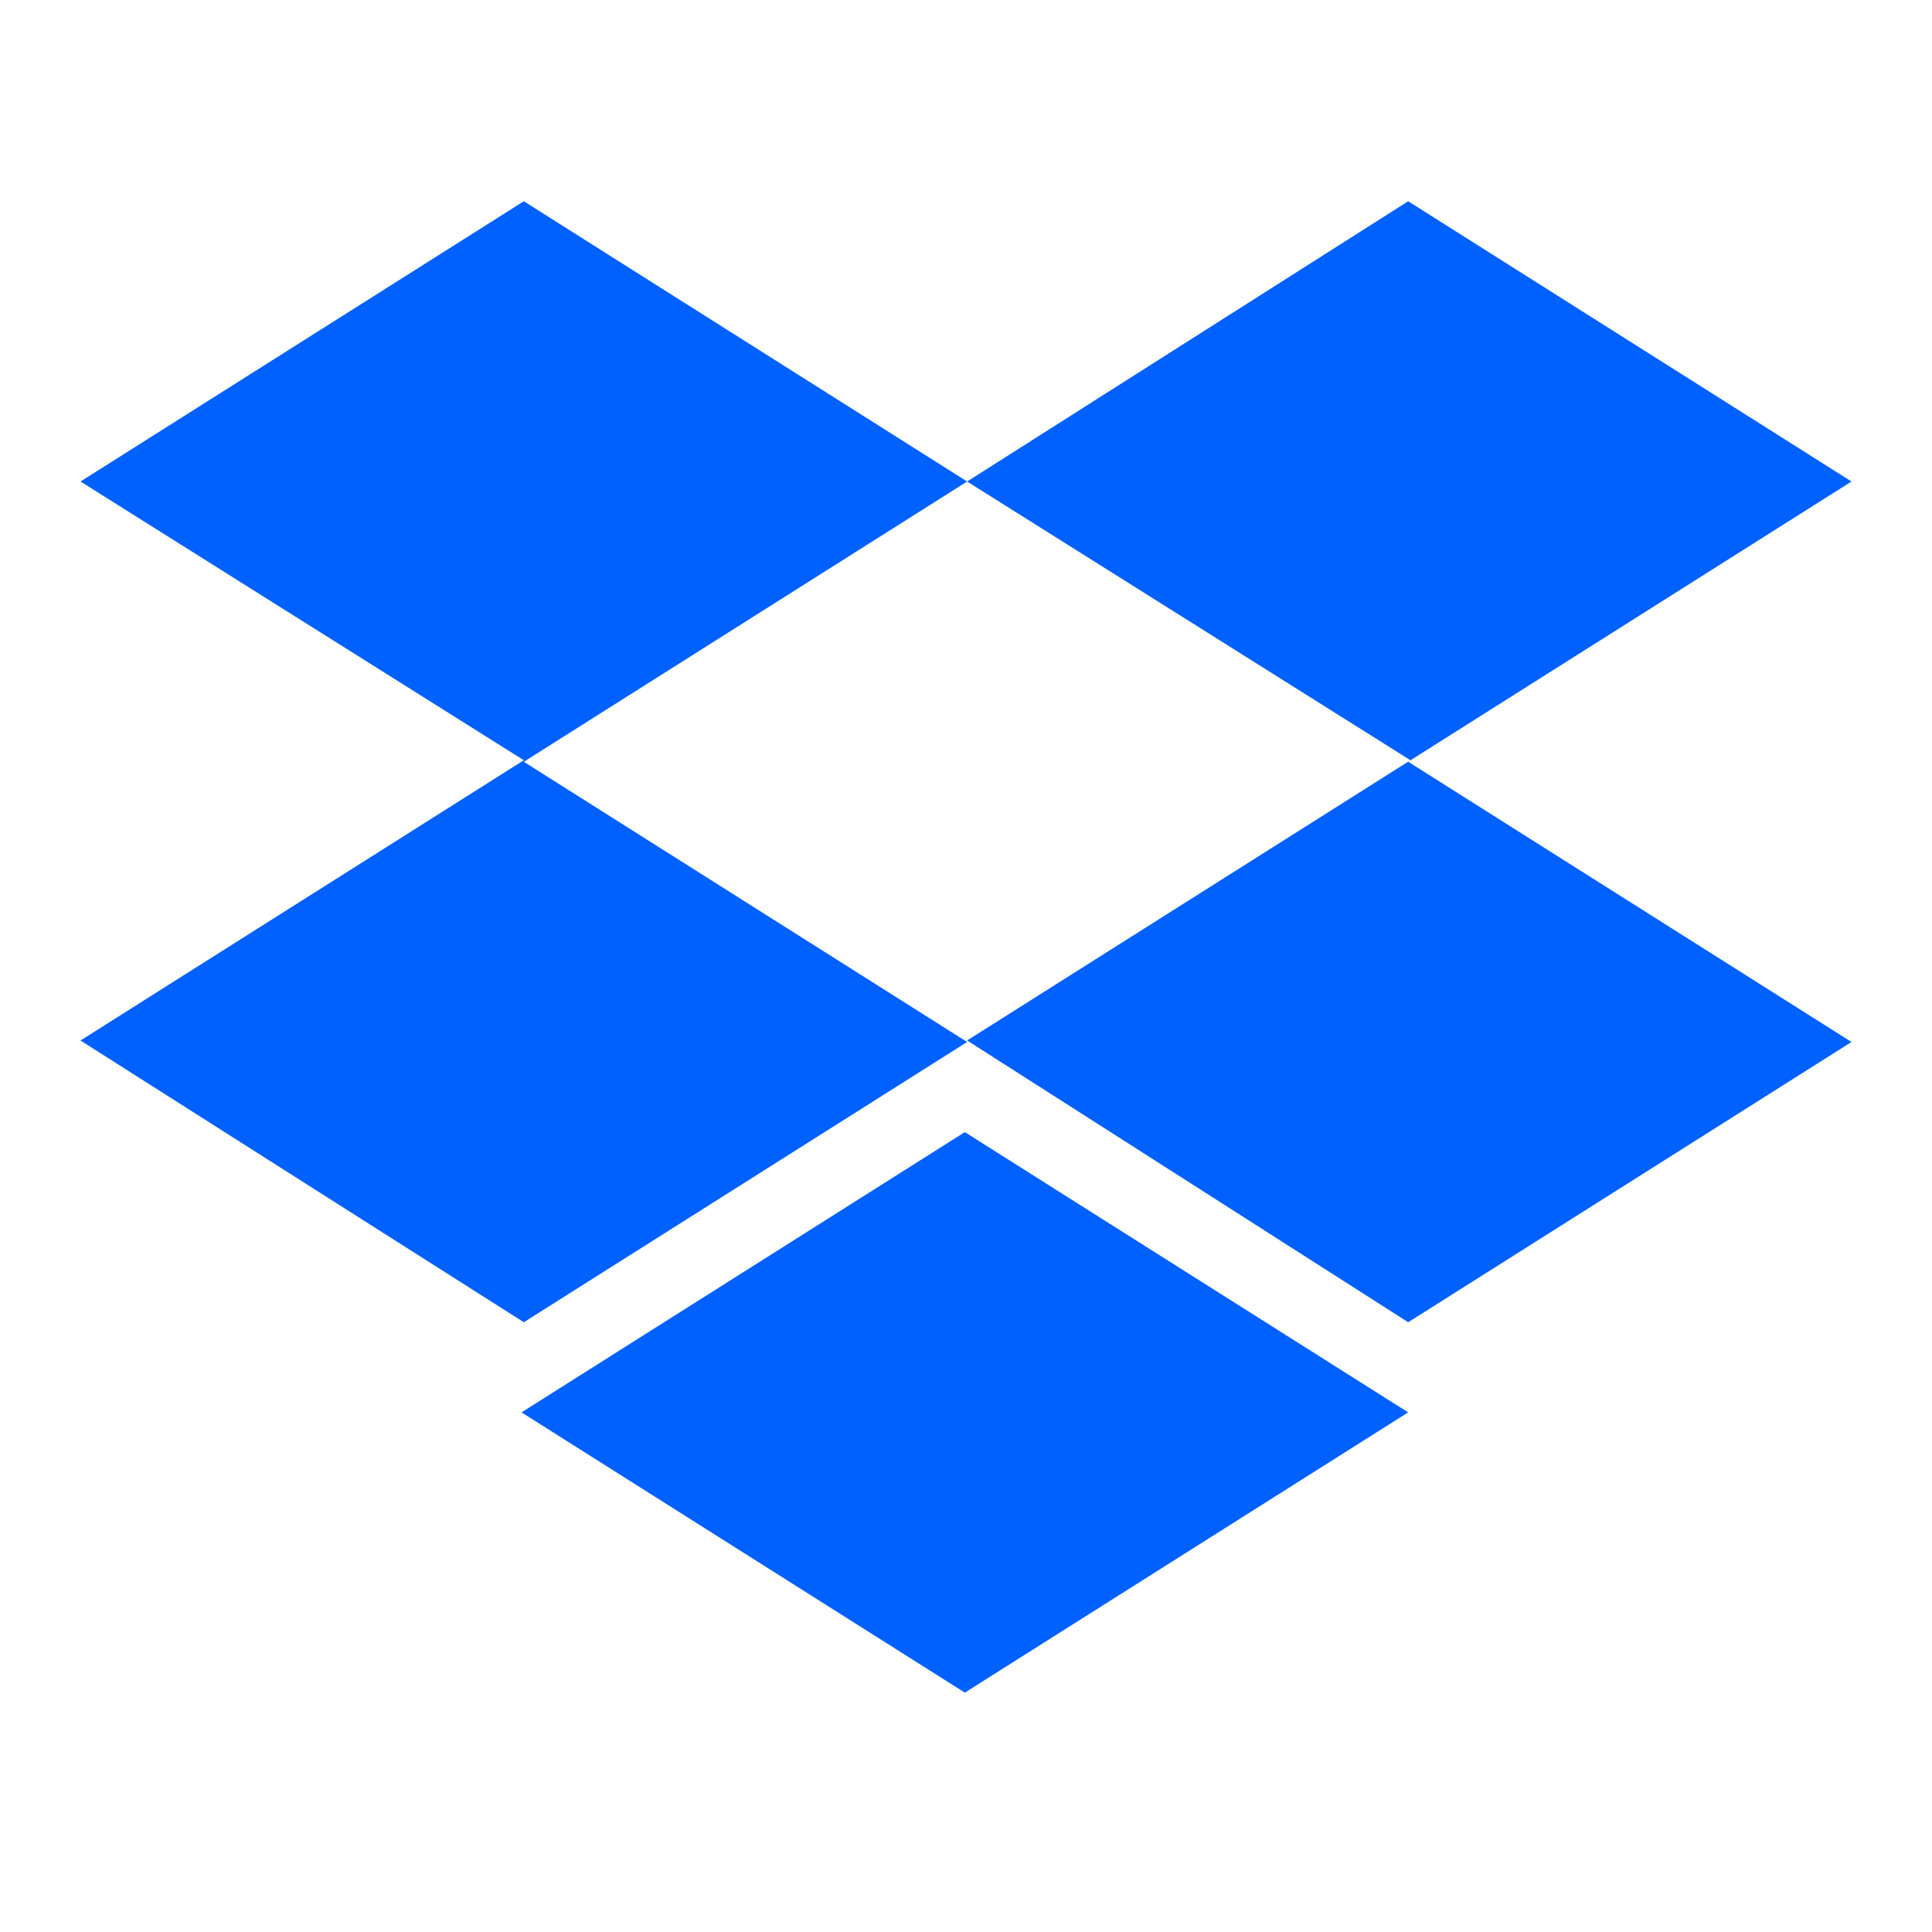 <svg width="48" height="48" viewBox="0 0 48 48" fill="none" xmlns="http://www.w3.org/2000/svg">
<path d="M24.028 11.963L13.014 18.926L24.028 25.888L13.014 32.851L2 25.851L13.014 18.888L2 11.963L13.014 5L24.028 11.963ZM12.957 35.09L23.971 28.127L34.985 35.09L23.971 42.053L12.957 35.09ZM24.028 25.85L35.042 18.888L24.028 11.963L34.986 5L46 11.963L34.986 18.925L46 25.888L34.986 32.851L24.028 25.85Z" fill="#0061FF"/>
</svg>
